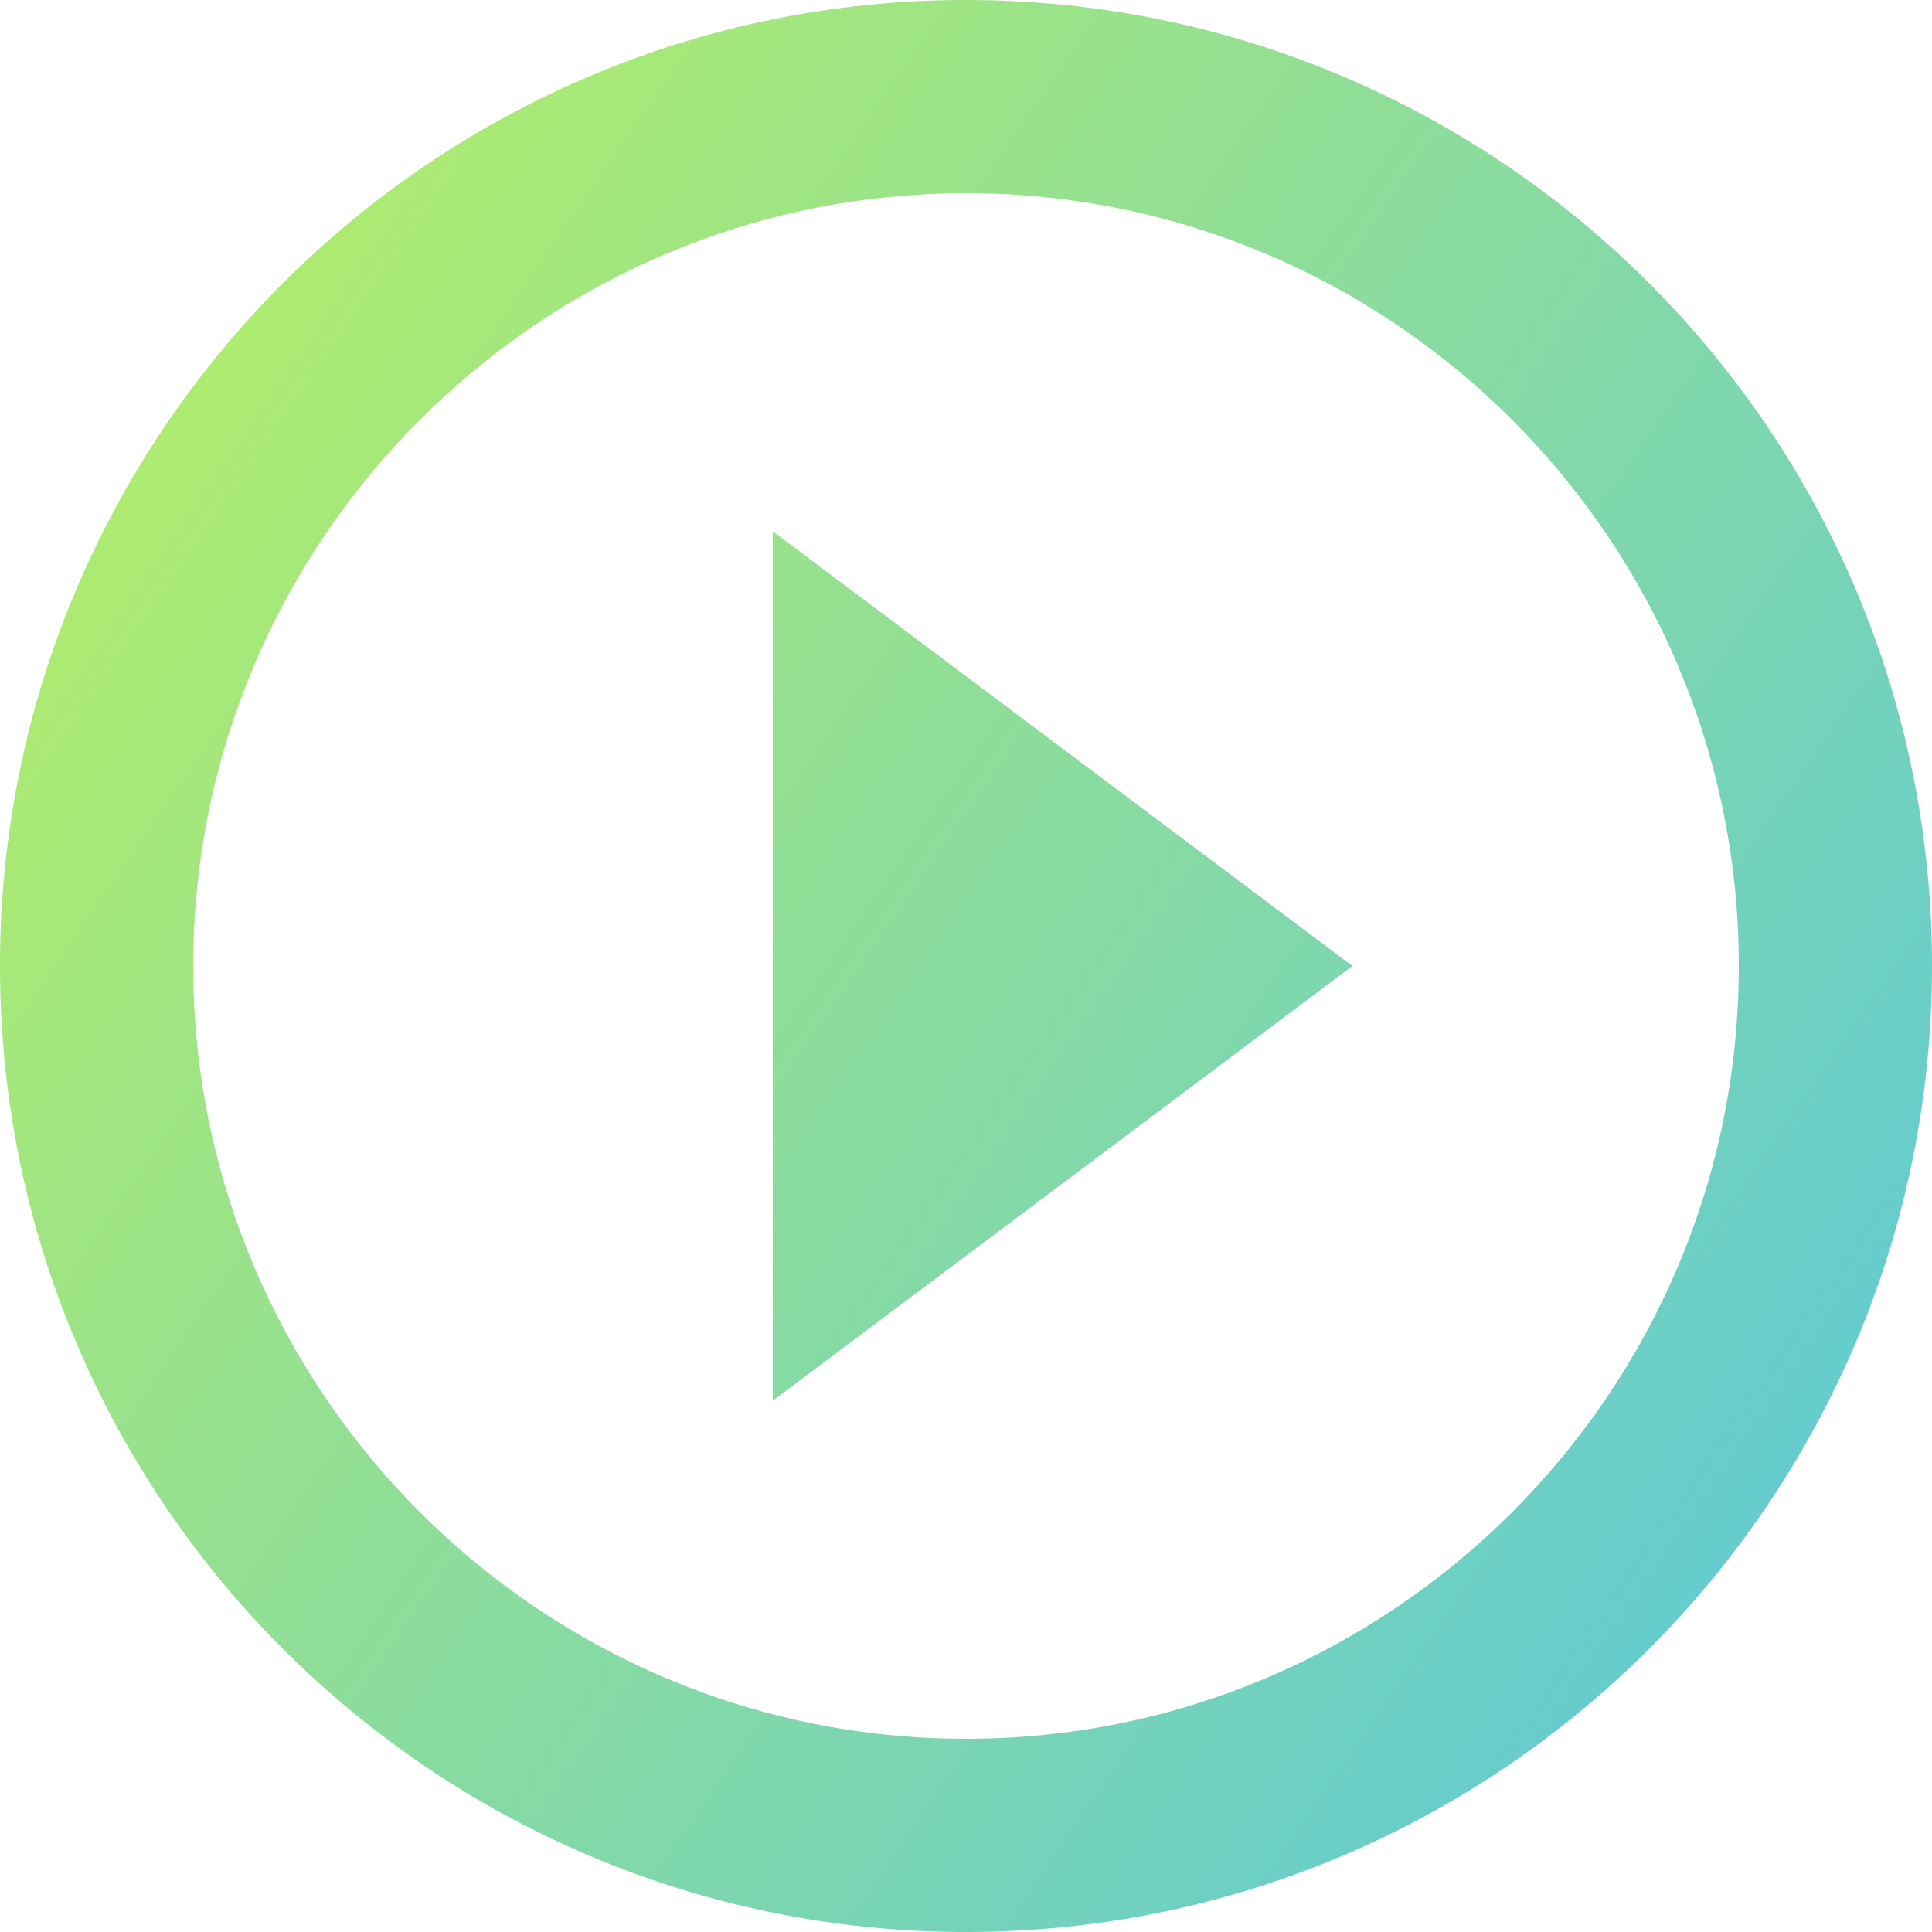 <svg width="102" height="102" viewBox="0 0 102 102" fill="none" xmlns="http://www.w3.org/2000/svg">
<path d="M40.8 73.95L71.4 51L40.8 28.05V73.95ZM51 0C22.848 0 0 22.848 0 51C0 79.152 22.848 102 51 102C79.152 102 102 79.152 102 51C102 22.848 79.152 0 51 0ZM51 91.8C28.509 91.8 10.2 73.491 10.2 51C10.2 28.509 28.509 10.2 51 10.2C73.491 10.2 91.8 28.509 91.8 51C91.8 73.491 73.491 91.8 51 91.8Z" fill="url(#paint0_linear)"/>
<defs>
<linearGradient id="paint0_linear" x1="-1.41158e-07" y1="22.8" x2="96" y2="89.1" gradientUnits="userSpaceOnUse">
<stop stop-color="#B2ED6A"/>
<stop offset="1" stop-color="#60CAD5"/>
</linearGradient>
</defs>
</svg>
